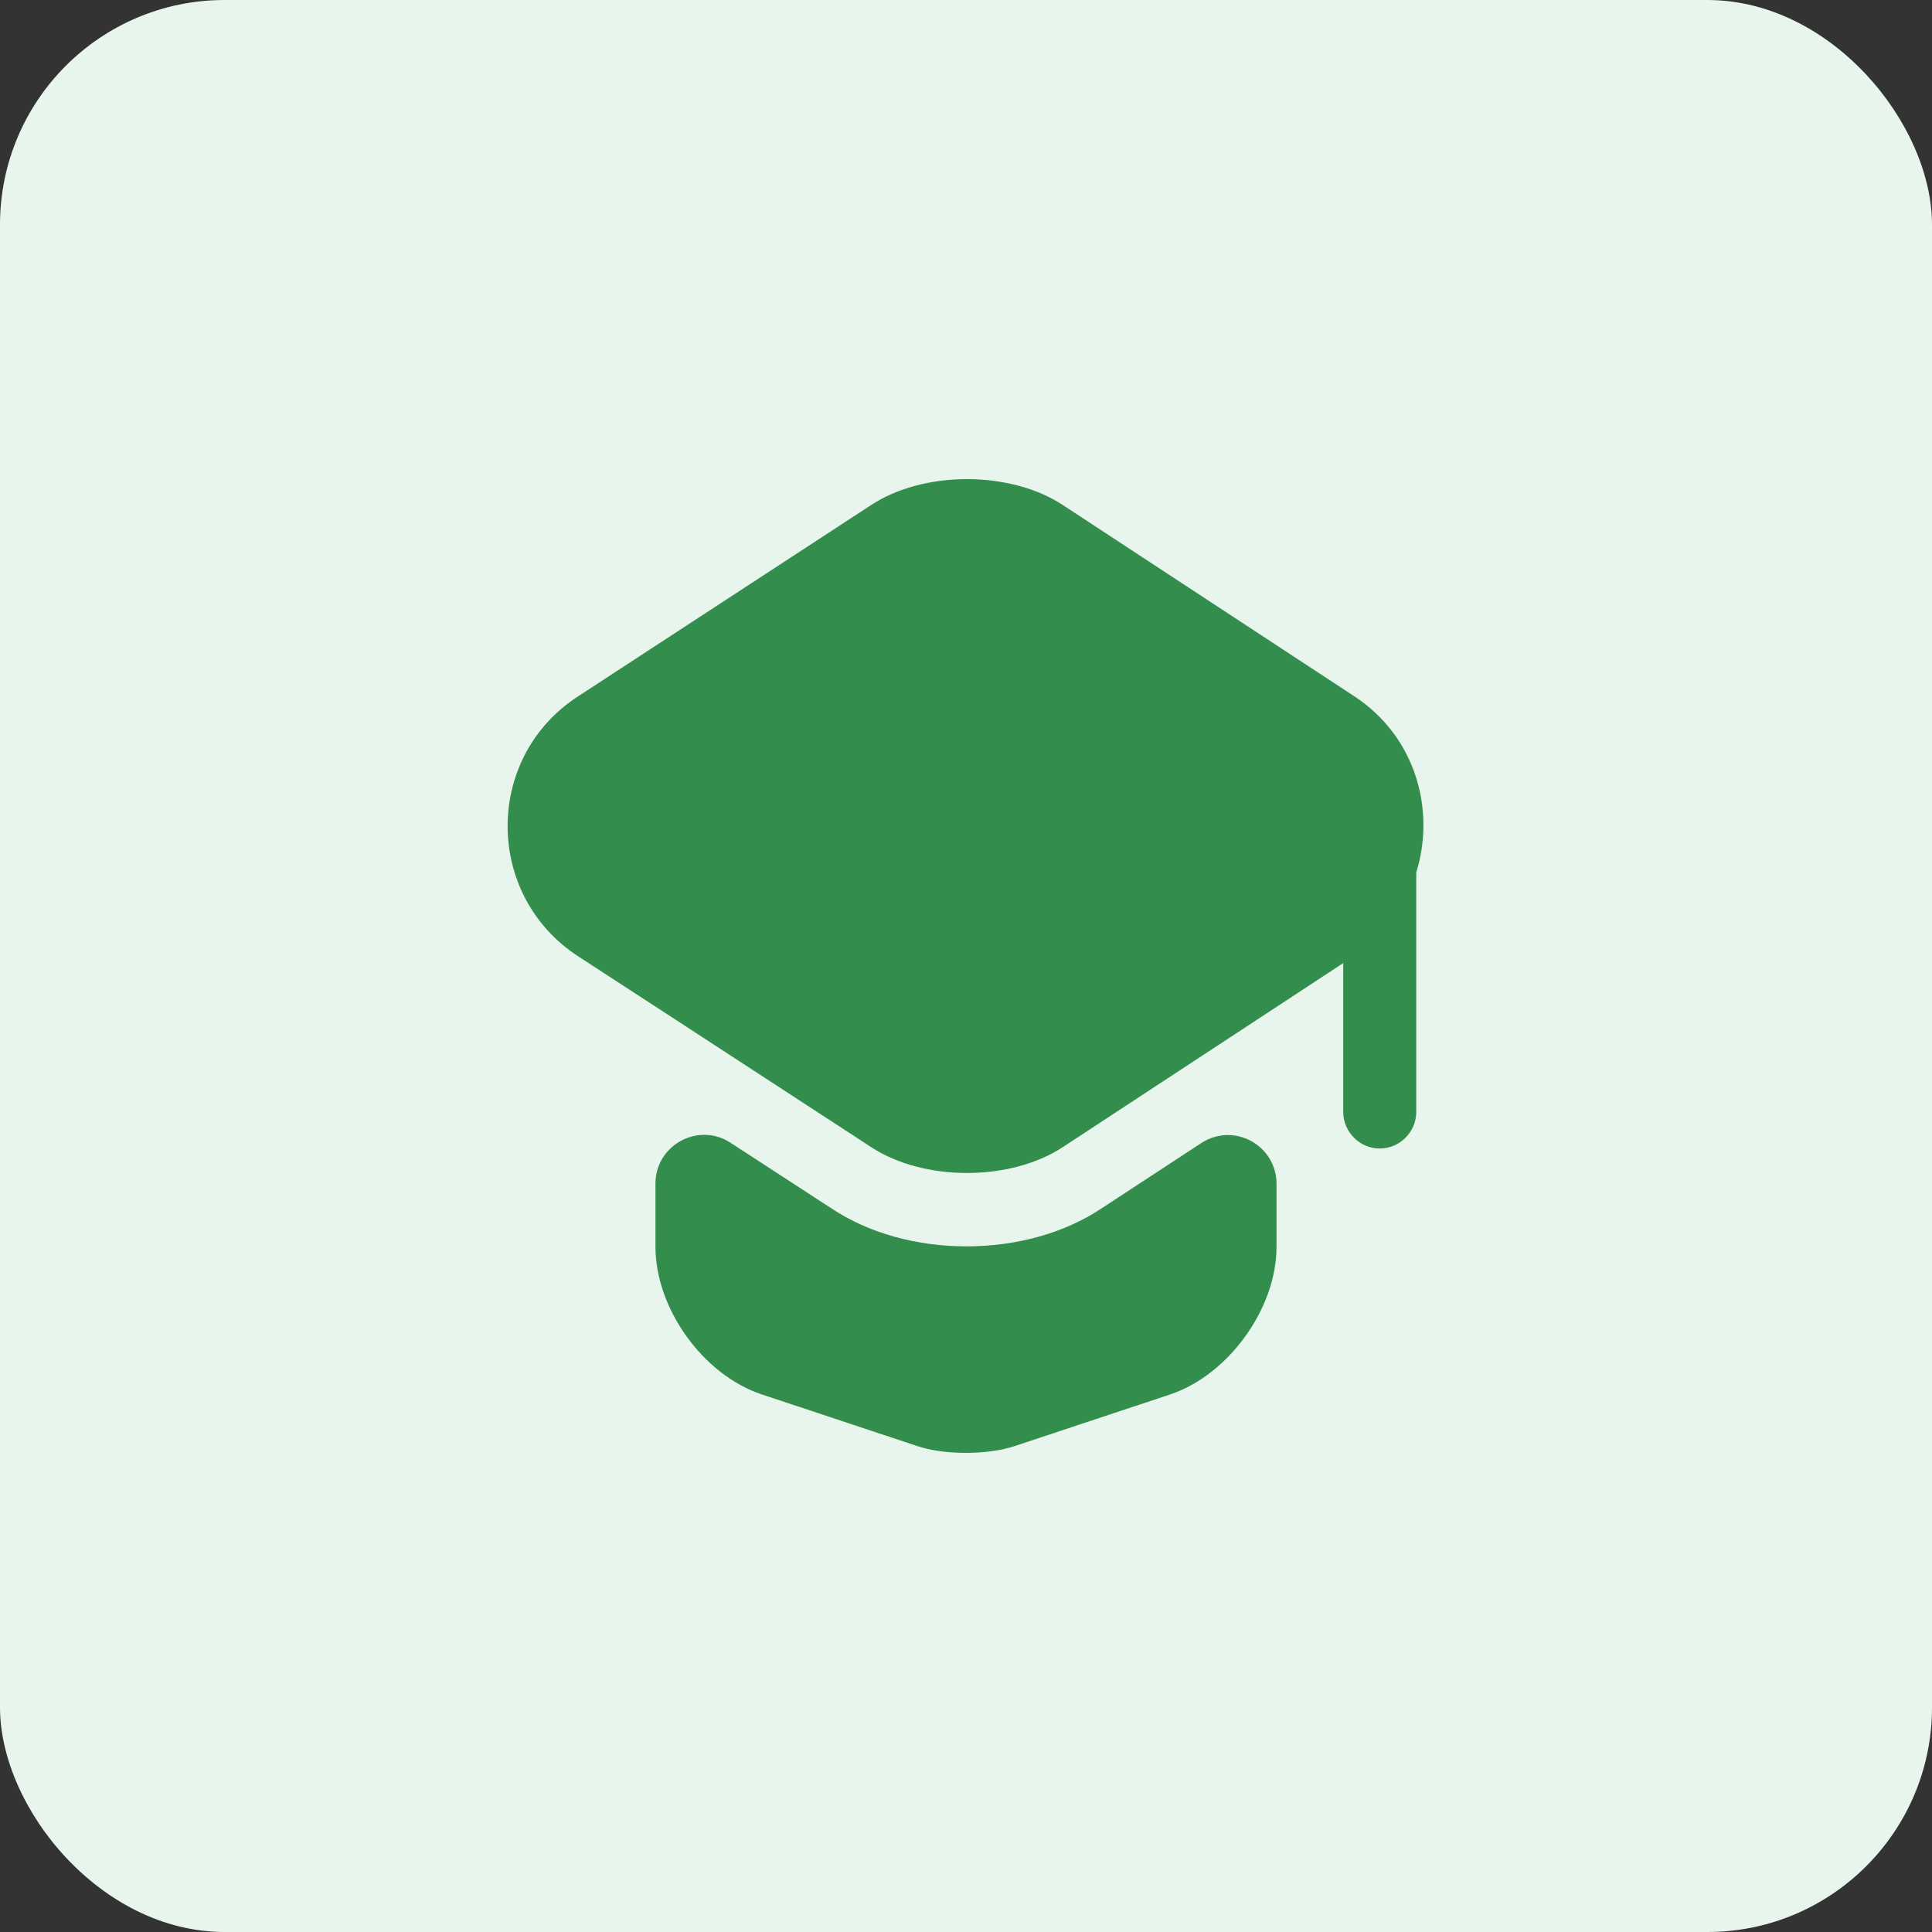 <svg width="86" height="86" viewBox="0 0 86 86" fill="none" xmlns="http://www.w3.org/2000/svg">
<rect x="0" y="0" width="86" height="86" fill="#333333" stroke="none"/>
<rect width="86" height="86" rx="10" fill="#E8F5EC"/>
<path d="M53.465 50.887C54.917 49.933 56.823 50.973 56.823 52.707V55.502C56.823 58.253 54.678 61.2 52.1 62.067L45.188 64.363C43.975 64.775 42.003 64.775 40.812 64.363L33.9 62.067C31.3 61.2 29.177 58.253 29.177 55.502V52.685C29.177 50.973 31.083 49.933 32.513 50.865L36.977 53.768C38.688 54.917 40.855 55.48 43.022 55.48C45.188 55.48 47.355 54.917 49.067 53.768L53.465 50.887Z" fill="#338D4C"/>
<path d="M60.29 30.997L47.312 22.482C44.972 20.943 41.115 20.943 38.775 22.482L25.732 30.997C21.55 33.705 21.55 39.837 25.732 42.567L29.198 44.82L38.775 51.06C41.115 52.598 44.972 52.598 47.312 51.06L56.823 44.82L59.792 42.87V49.5C59.792 50.388 60.528 51.125 61.417 51.125C62.305 51.125 63.042 50.388 63.042 49.5V38.84C63.908 36.045 63.02 32.795 60.29 30.997Z" fill="#338D4C"/>
</svg>
